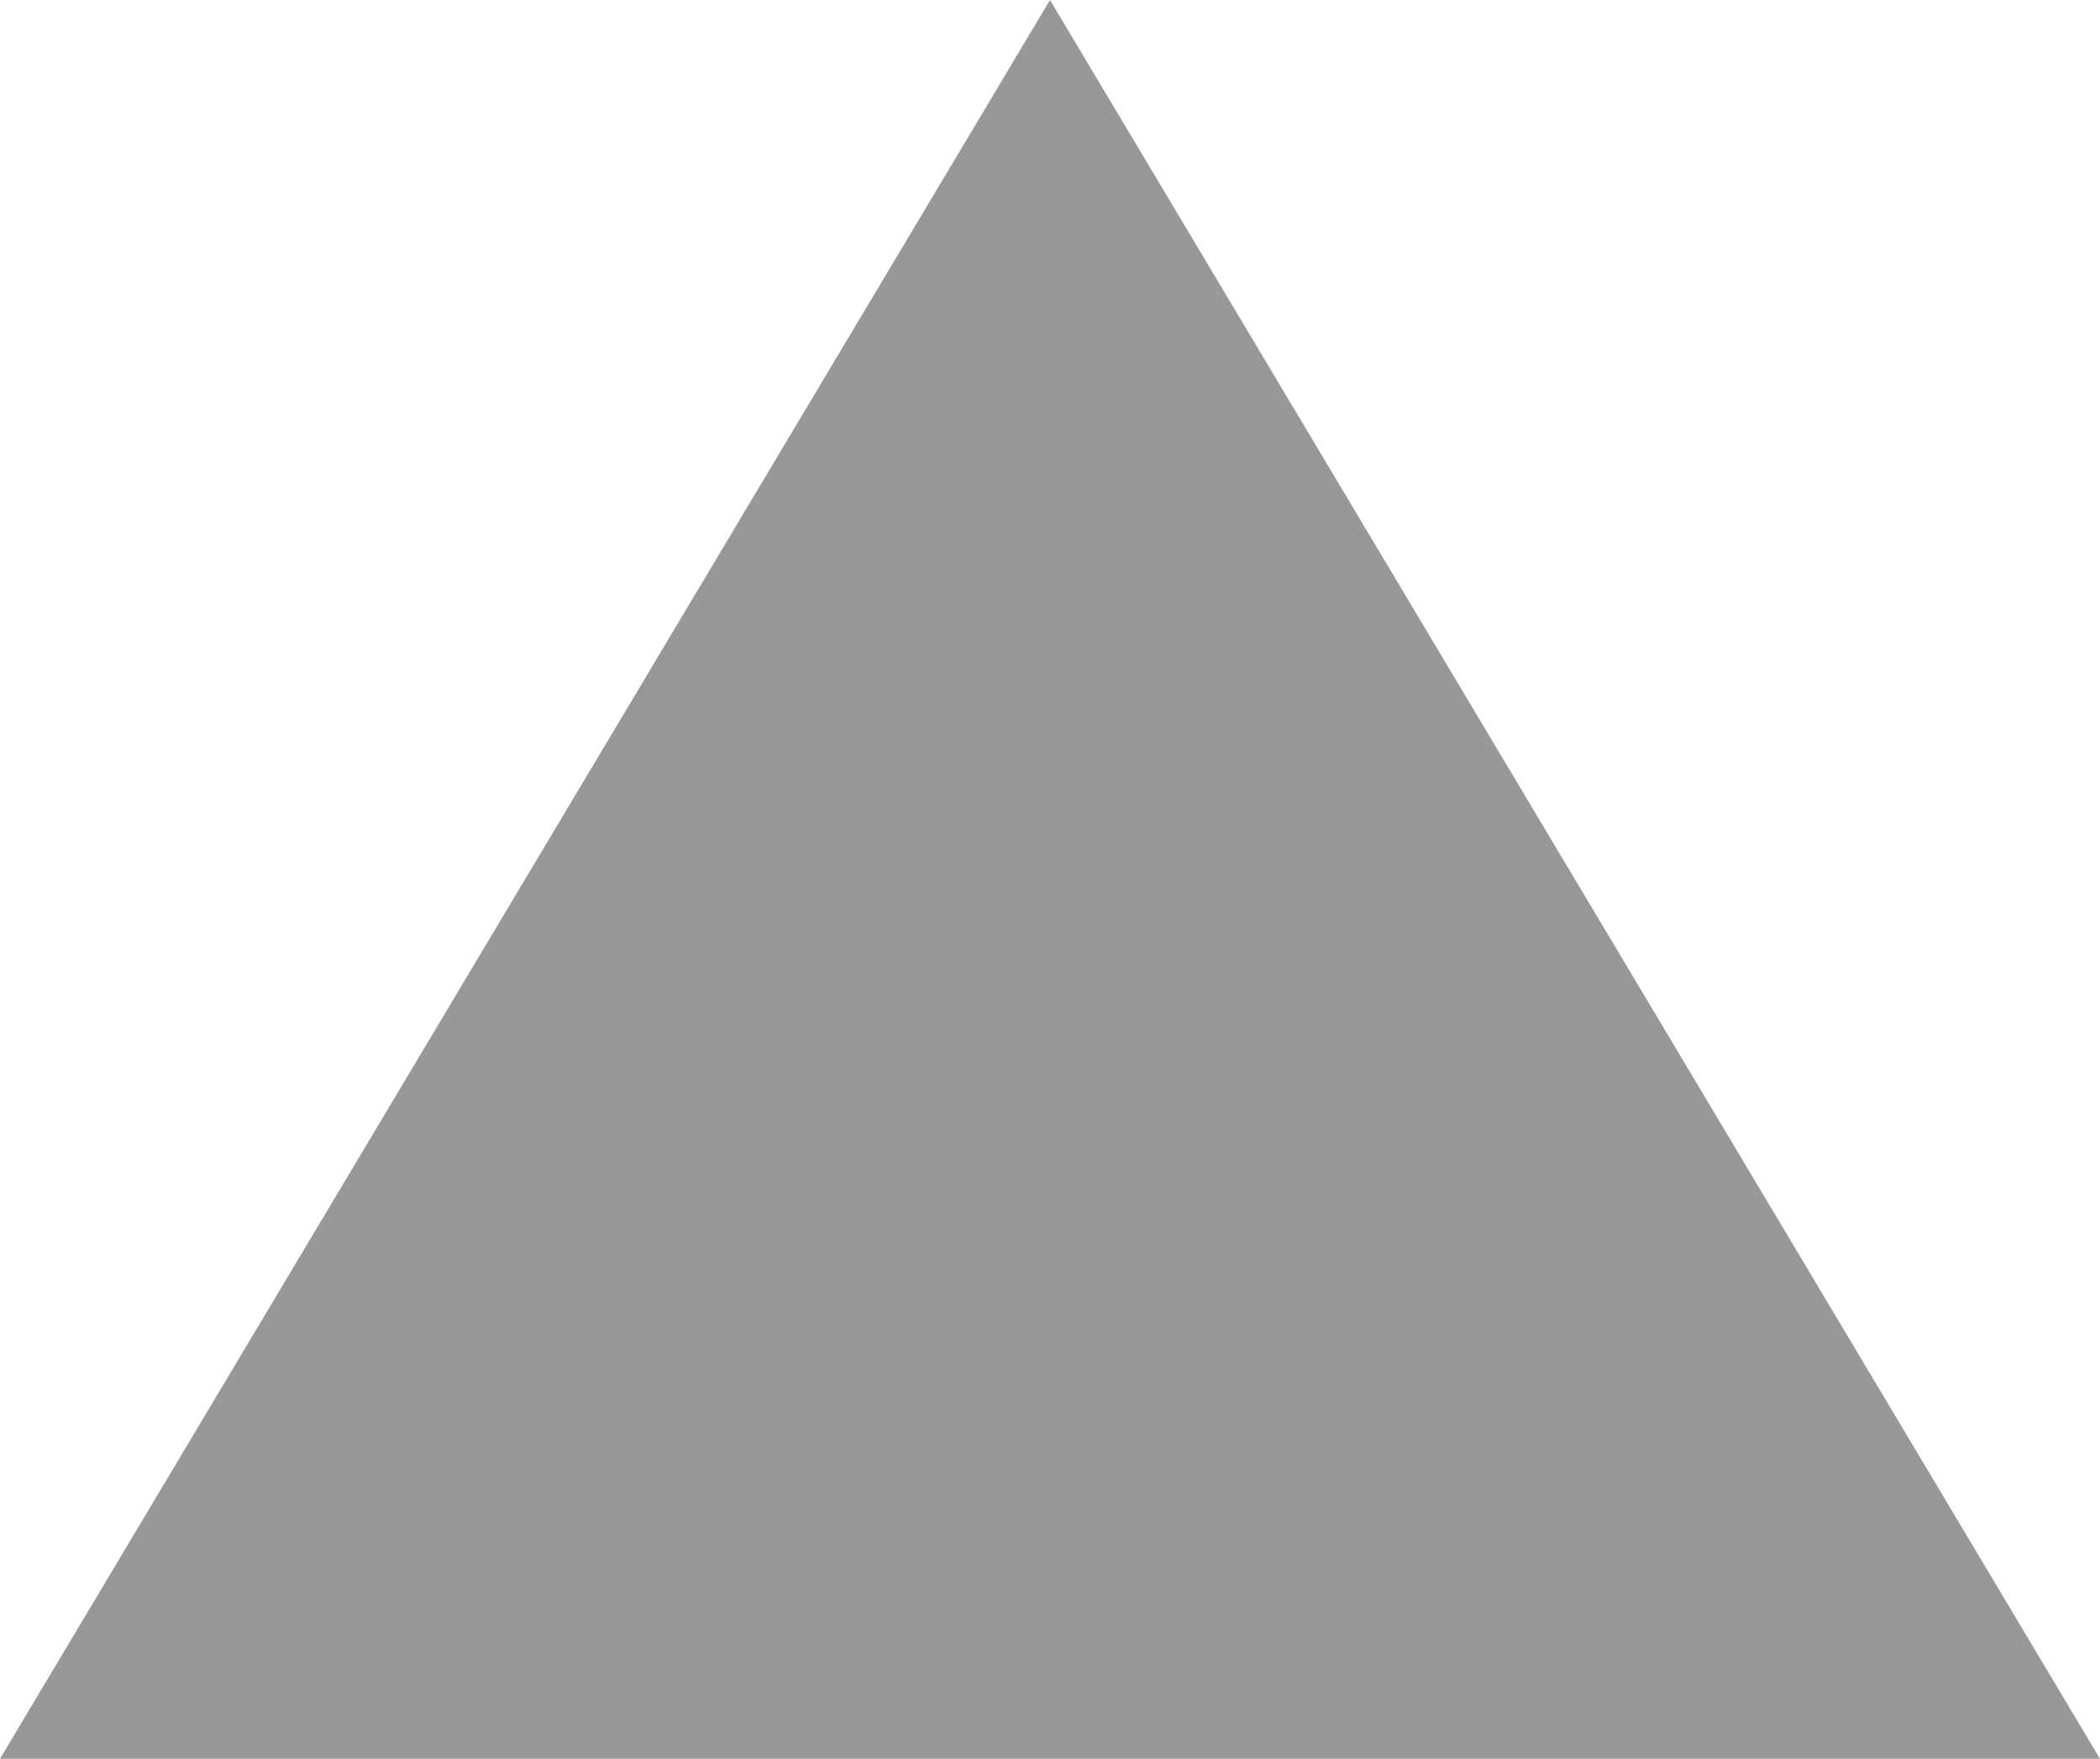 <?xml version="1.0" encoding="utf-8"?>
<!-- Generator: Adobe Illustrator 19.2.1, SVG Export Plug-In . SVG Version: 6.00 Build 0)  -->
<svg version="1.1" id="Layer_1" xmlns="http://www.w3.org/2000/svg" xmlns:xlink="http://www.w3.org/1999/xlink" x="0px" y="0px"
	 viewBox="0 0 8 6.7" style="enable-background:new 0 0 8 6.7;" xml:space="preserve">
<style type="text/css">
	.st0{fill:#989898;}
</style>
<polygon class="st0" points="4,0 8,6.7 0,6.7 "/>
</svg>
